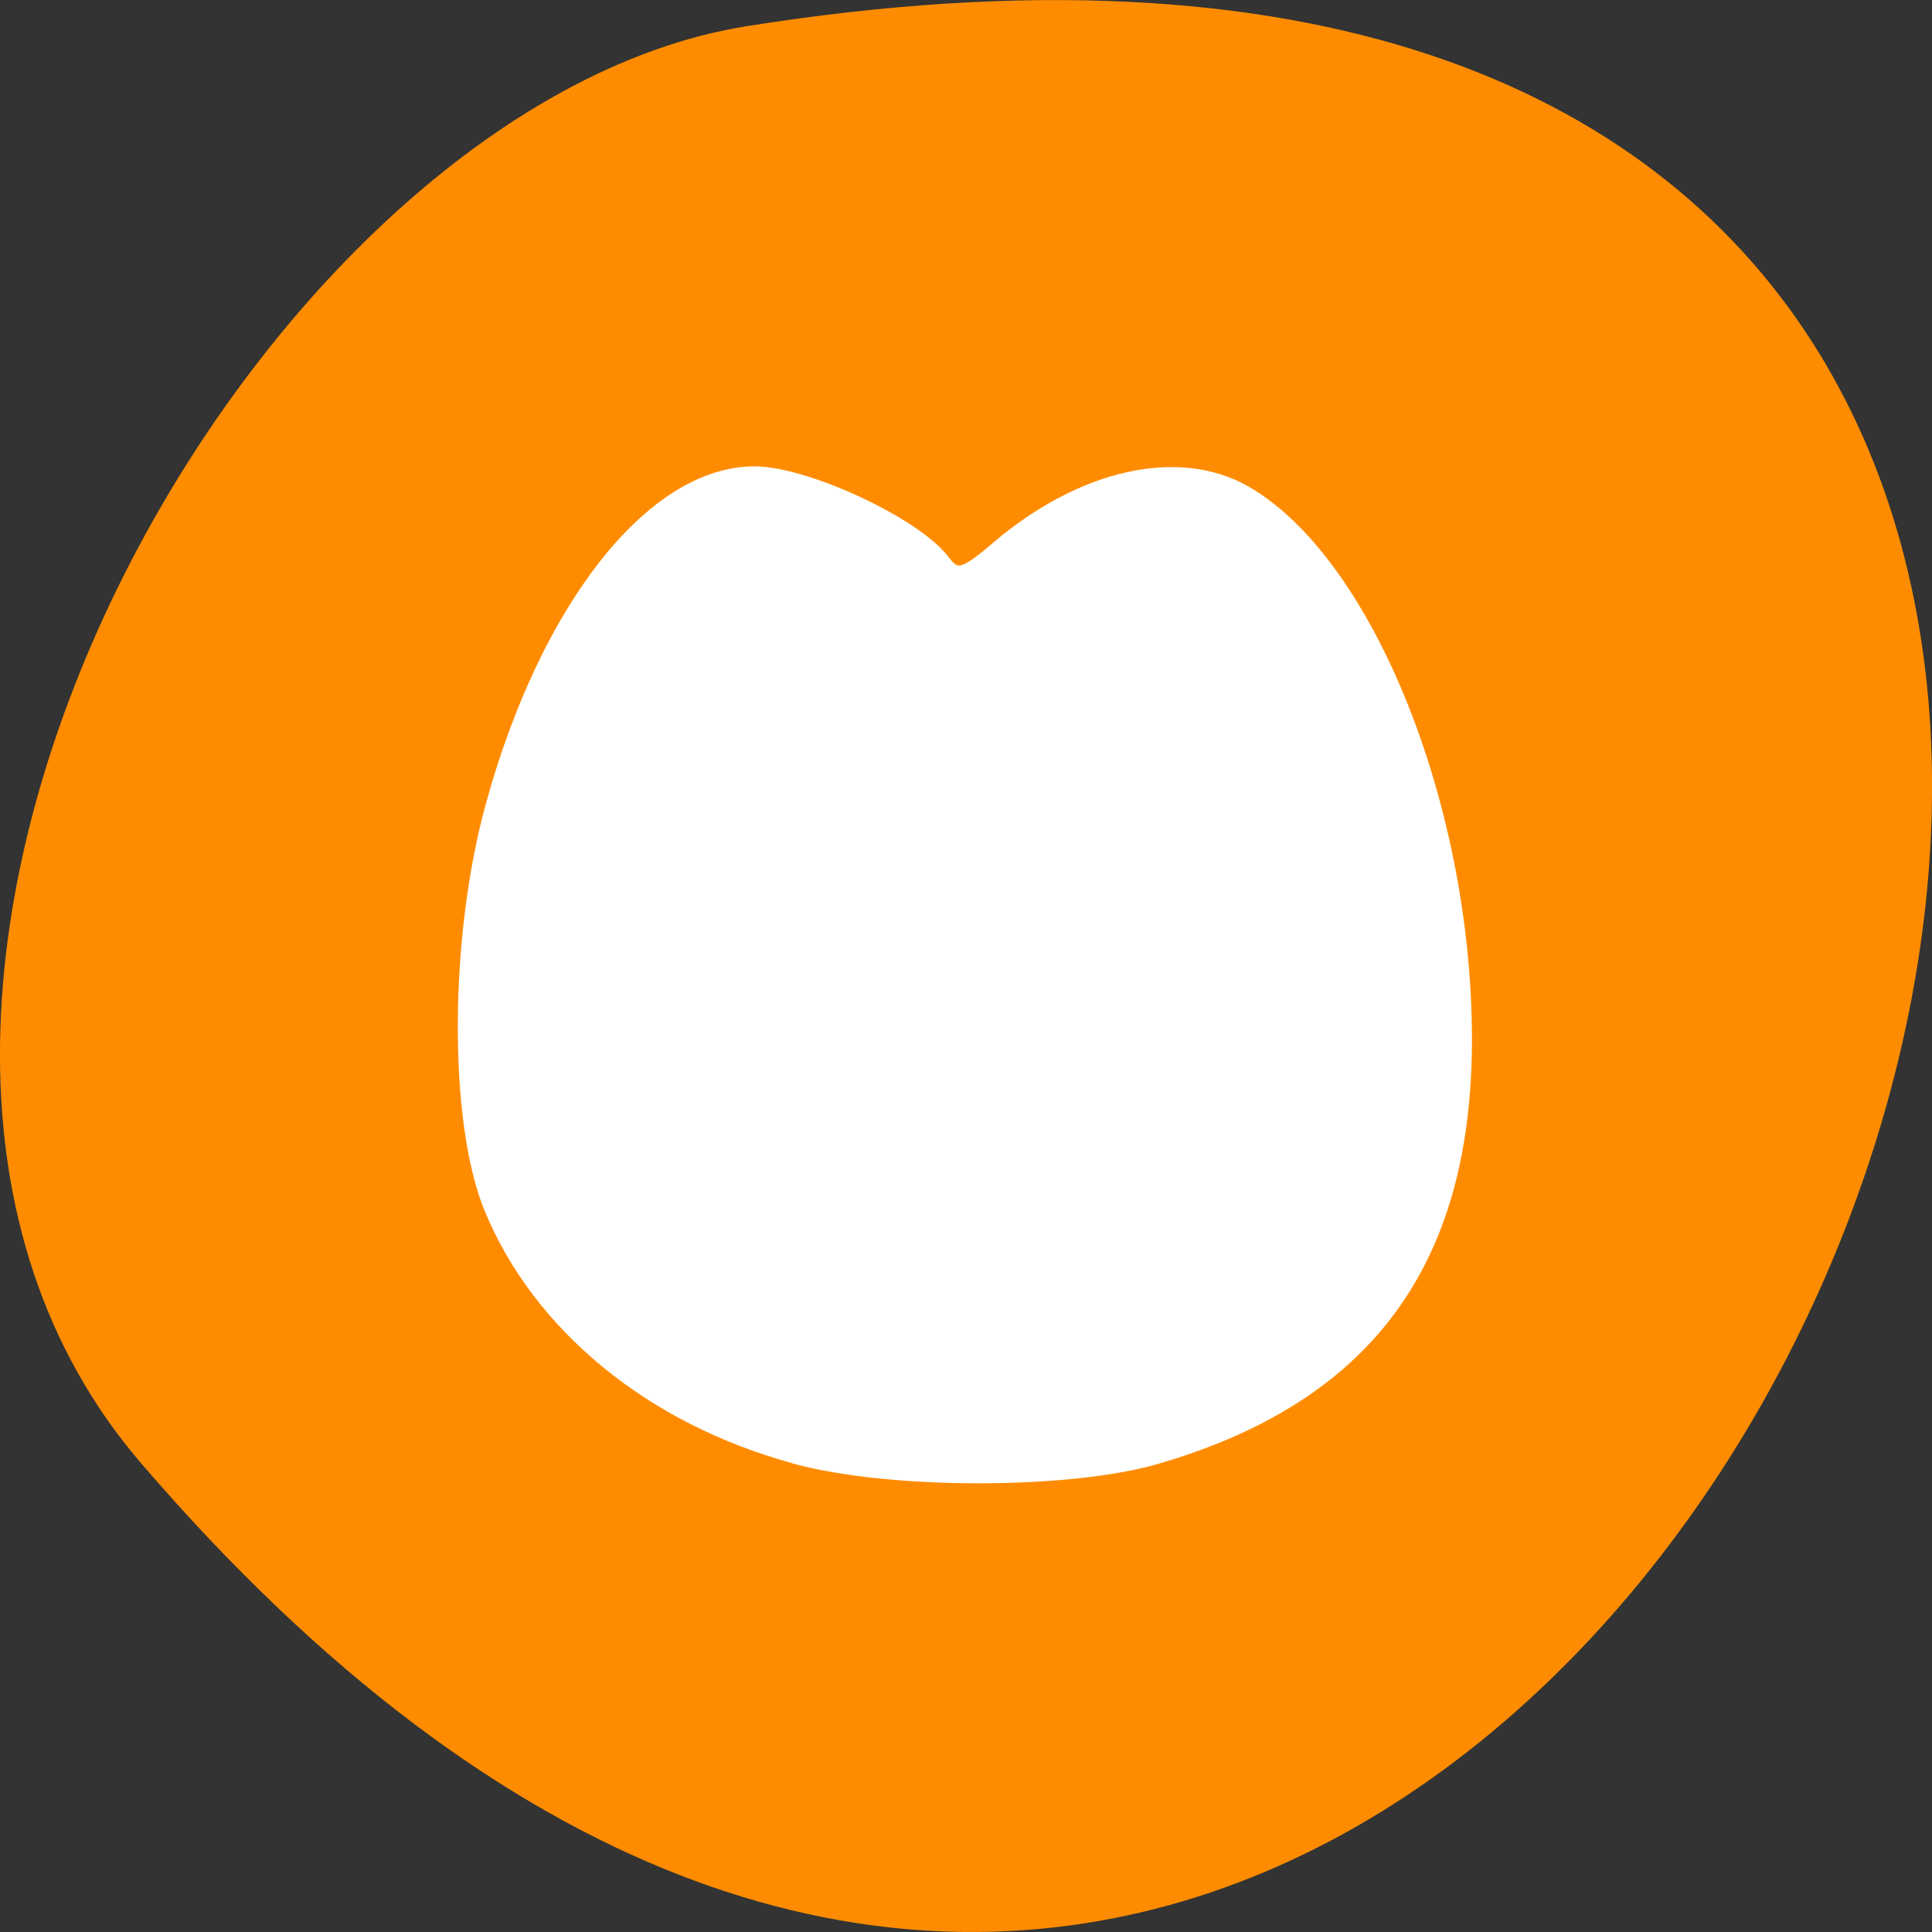 
<svg xmlns="http://www.w3.org/2000/svg" xmlns:xlink="http://www.w3.org/1999/xlink" width="32px" height="32px" viewBox="0 0 32 32" version="1.1">
<rect x="0" y="0" width="32" height="32" fill="#333333" stroke="none"/>
<g id="surface1">
<path style=" stroke:none;fill-rule:nonzero;fill:rgb(100%,54.902%,0%);fill-opacity:1;" d="M 2.332 24.23 C 26.512 52.395 49.758 -5.52 12.367 0.434 C 4.168 1.738 -4.18 16.641 2.332 24.23 Z M 2.332 24.23 "/>
<path style="fill-rule:nonzero;fill:rgb(100%,100%,100%);fill-opacity:1;stroke-width:0.091;stroke-linecap:butt;stroke-linejoin:miter;stroke:rgb(100%,100%,100%);stroke-opacity:1;stroke-miterlimit:4;" d="M 2.716 8.257 C 1.693 7.983 0.887 7.329 0.542 6.495 C 0.29 5.882 0.295 4.588 0.554 3.659 C 0.942 2.258 1.698 1.309 2.424 1.309 C 2.793 1.309 3.578 1.672 3.774 1.935 C 3.862 2.052 3.919 2.037 4.154 1.837 C 4.757 1.328 5.449 1.175 5.924 1.447 C 6.788 1.942 7.487 3.662 7.49 5.297 C 7.493 6.878 6.788 7.826 5.289 8.259 C 4.66 8.44 3.395 8.44 2.718 8.259 Z M 2.716 8.257 " transform="matrix(2.325,0,0,2.347,6.86,4.759)"/>
</g>
</svg>
